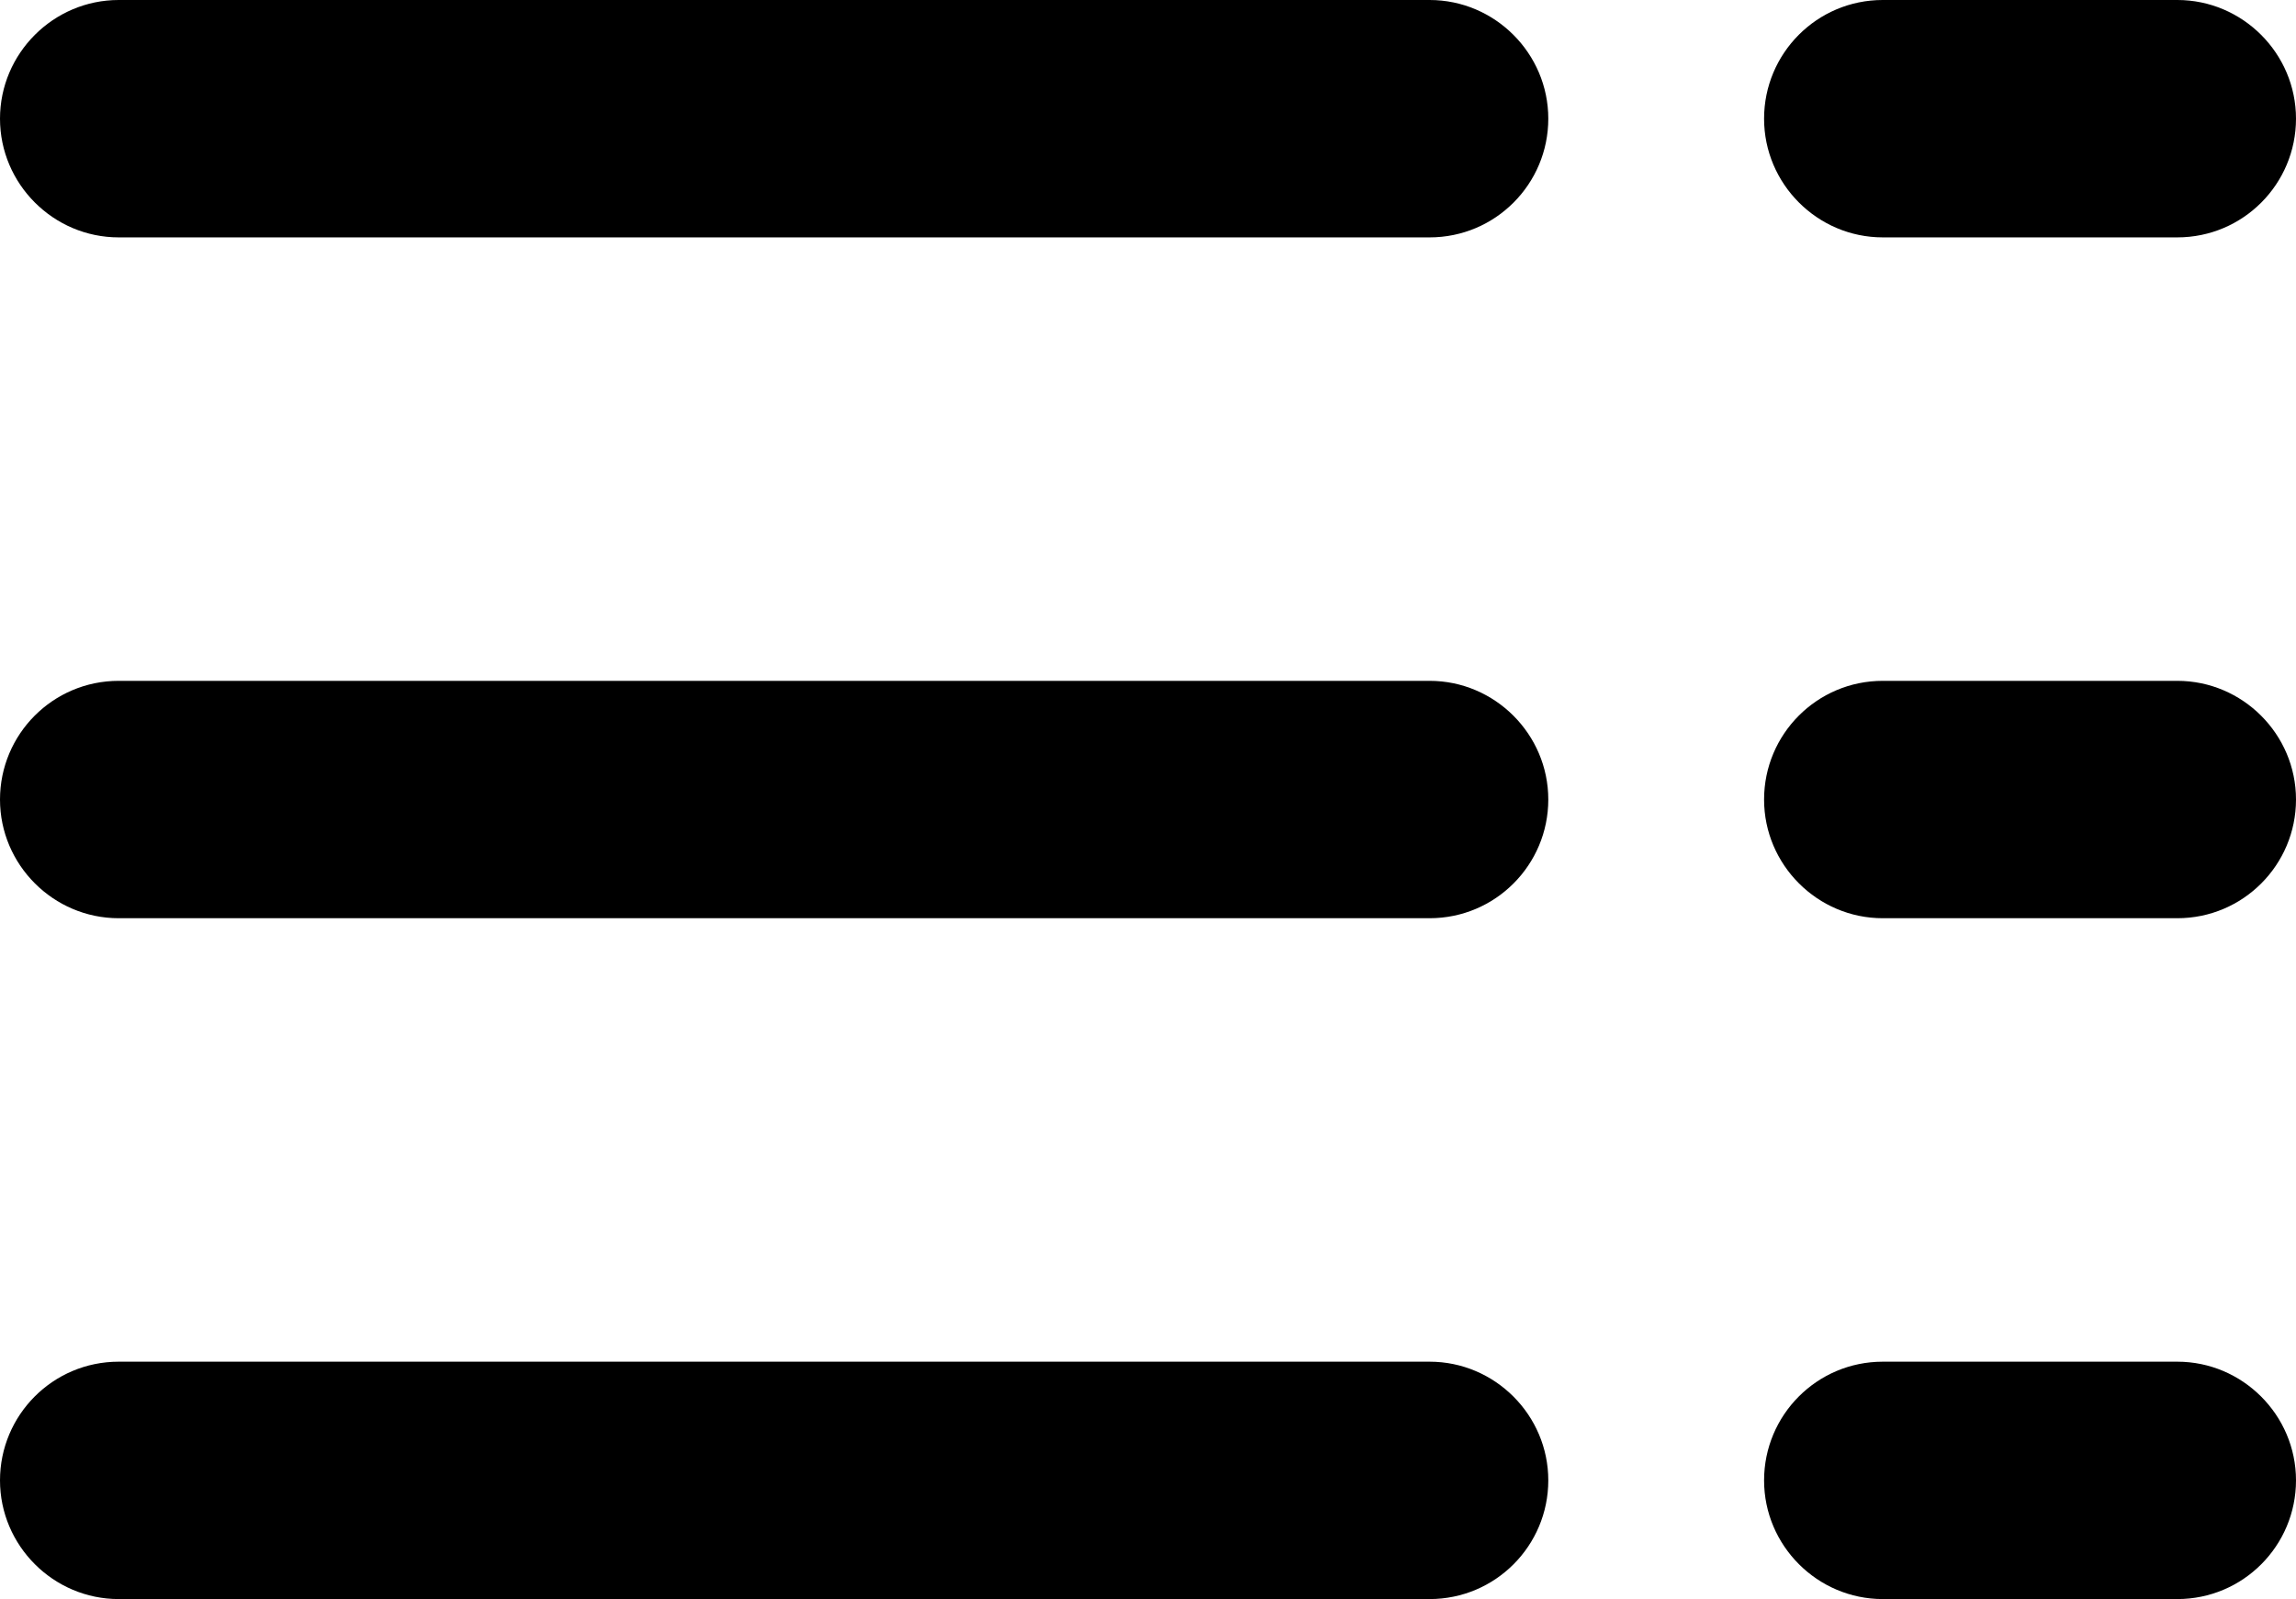<?xml version="1.0" encoding="UTF-8"?><svg id="Layer_2" xmlns="http://www.w3.org/2000/svg" viewBox="0 0 42.56 29.64"><defs></defs><g id="Layer_1-2"><g><path class="cls-1" d="m26.5,0H2.2C.99,0,0,.99,0,2.2s.99,2.2,2.2,2.2h24.3c1.22,0,2.2-.99,2.2-2.2s-.99-2.2-2.2-2.2Z"/><path class="cls-1" d="m34.9,4.4h5.46c1.22,0,2.2-.99,2.2-2.2s-.99-2.2-2.2-2.2h-5.46c-1.22,0-2.2.99-2.2,2.2s.99,2.2,2.2,2.2Z"/><path class="cls-1" d="m26.5,12.62H2.2c-1.22,0-2.2.99-2.2,2.2s.99,2.2,2.2,2.2h24.3c1.22,0,2.2-.99,2.2-2.2s-.99-2.2-2.2-2.2Z"/><path class="cls-1" d="m40.36,12.62h-5.46c-1.22,0-2.2.99-2.2,2.2s.99,2.2,2.2,2.2h5.46c1.22,0,2.2-.99,2.2-2.2s-.99-2.2-2.2-2.2Z"/><path class="cls-1" d="m26.5,25.24H2.2c-1.22,0-2.2.99-2.2,2.2s.99,2.2,2.2,2.2h24.3c1.22,0,2.2-.99,2.2-2.2s-.99-2.2-2.2-2.2Z"/><path class="cls-1" d="m40.36,25.24h-5.46c-1.22,0-2.2.99-2.2,2.2s.99,2.2,2.2,2.2h5.46c1.22,0,2.2-.99,2.2-2.2s-.99-2.2-2.2-2.2Z"/></g></g></svg>